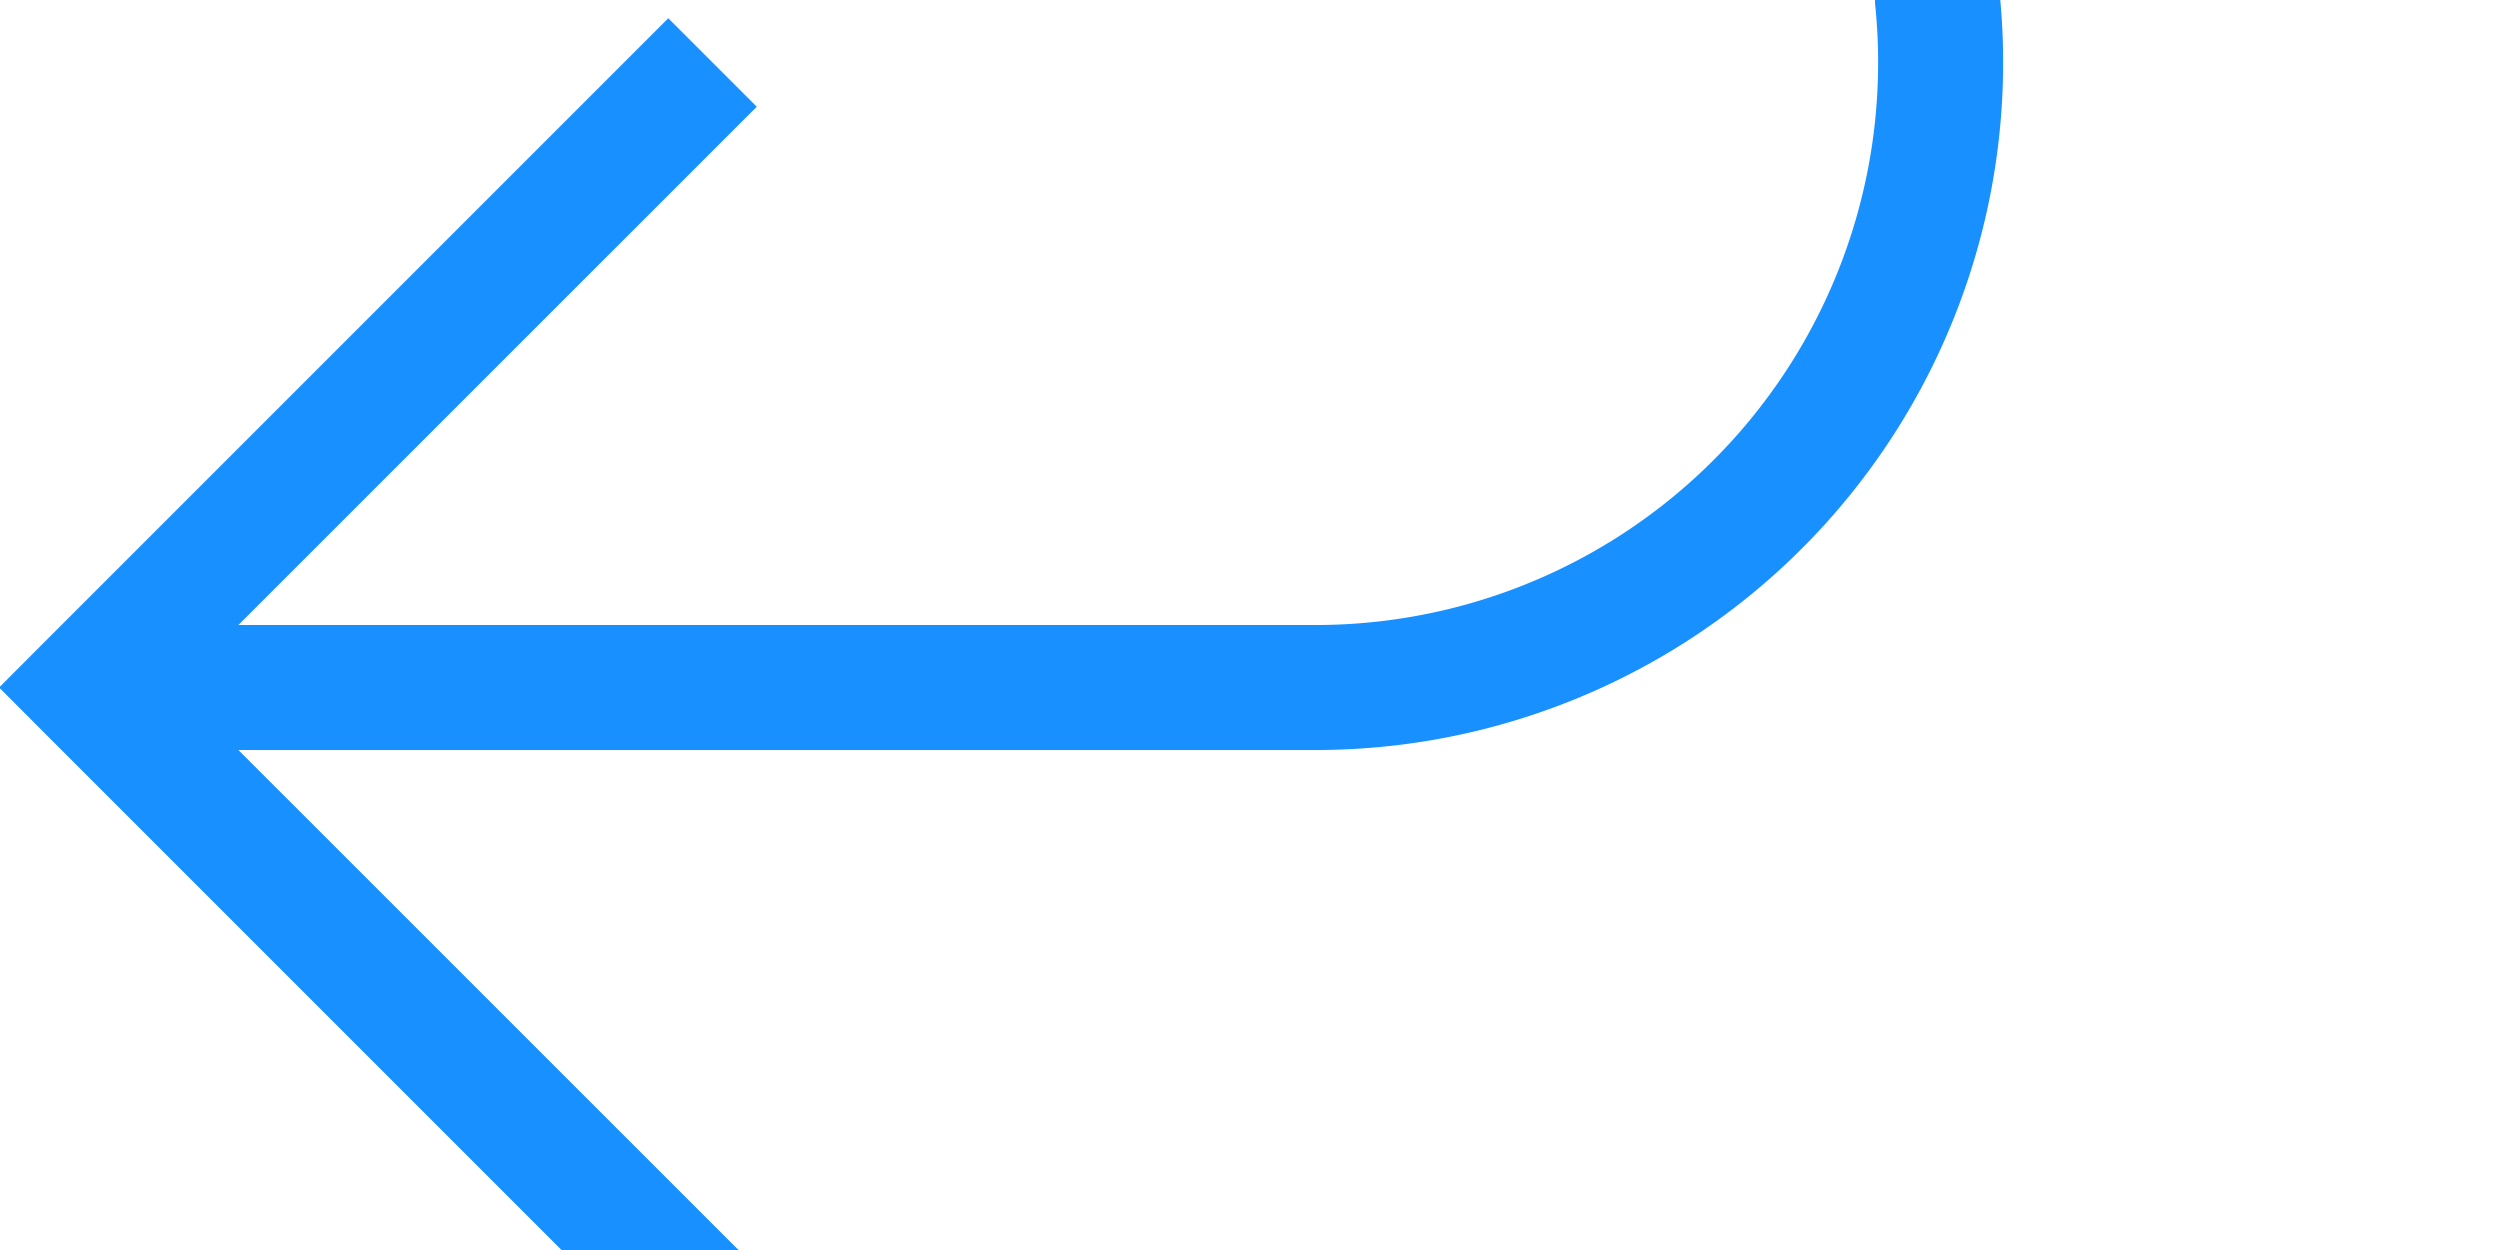 ﻿<?xml version="1.0" encoding="utf-8"?>
<svg version="1.1" xmlns:xlink="http://www.w3.org/1999/xlink" width="20px" height="10px" preserveAspectRatio="xMinYMid meet" viewBox="2235 652  20 8" xmlns="http://www.w3.org/2000/svg">
  <defs>
    <mask fill="white" id="clip1601">
      <path d="M 1974.5 363  L 2023.5 363  L 2023.5 393  L 1974.5 393  Z M 1599 363  L 2253 363  L 2253 665  L 1599 665  Z " fill-rule="evenodd" />
    </mask>
  </defs>
  <path d="M 1602.5 525  L 1602.5 383  A 5 5 0 0 1 1607.5 378.5 L 2245 378.5  A 5 5 0 0 1 2250.5 383.5 L 2250.5 651  A 5 5 0 0 1 2245.5 656.5 L 2236 656.5  " stroke-width="1" stroke="#1890ff" fill="none" mask="url(#clip1601)" />
  <path d="M 2241.054 661.146  L 2236.407 656.5  L 2241.054 651.854  L 2240.346 651.146  L 2235.346 656.146  L 2234.993 656.5  L 2235.346 656.854  L 2240.346 661.854  L 2241.054 661.146  Z " fill-rule="nonzero" fill="#1890ff" stroke="none" mask="url(#clip1601)" />
</svg>